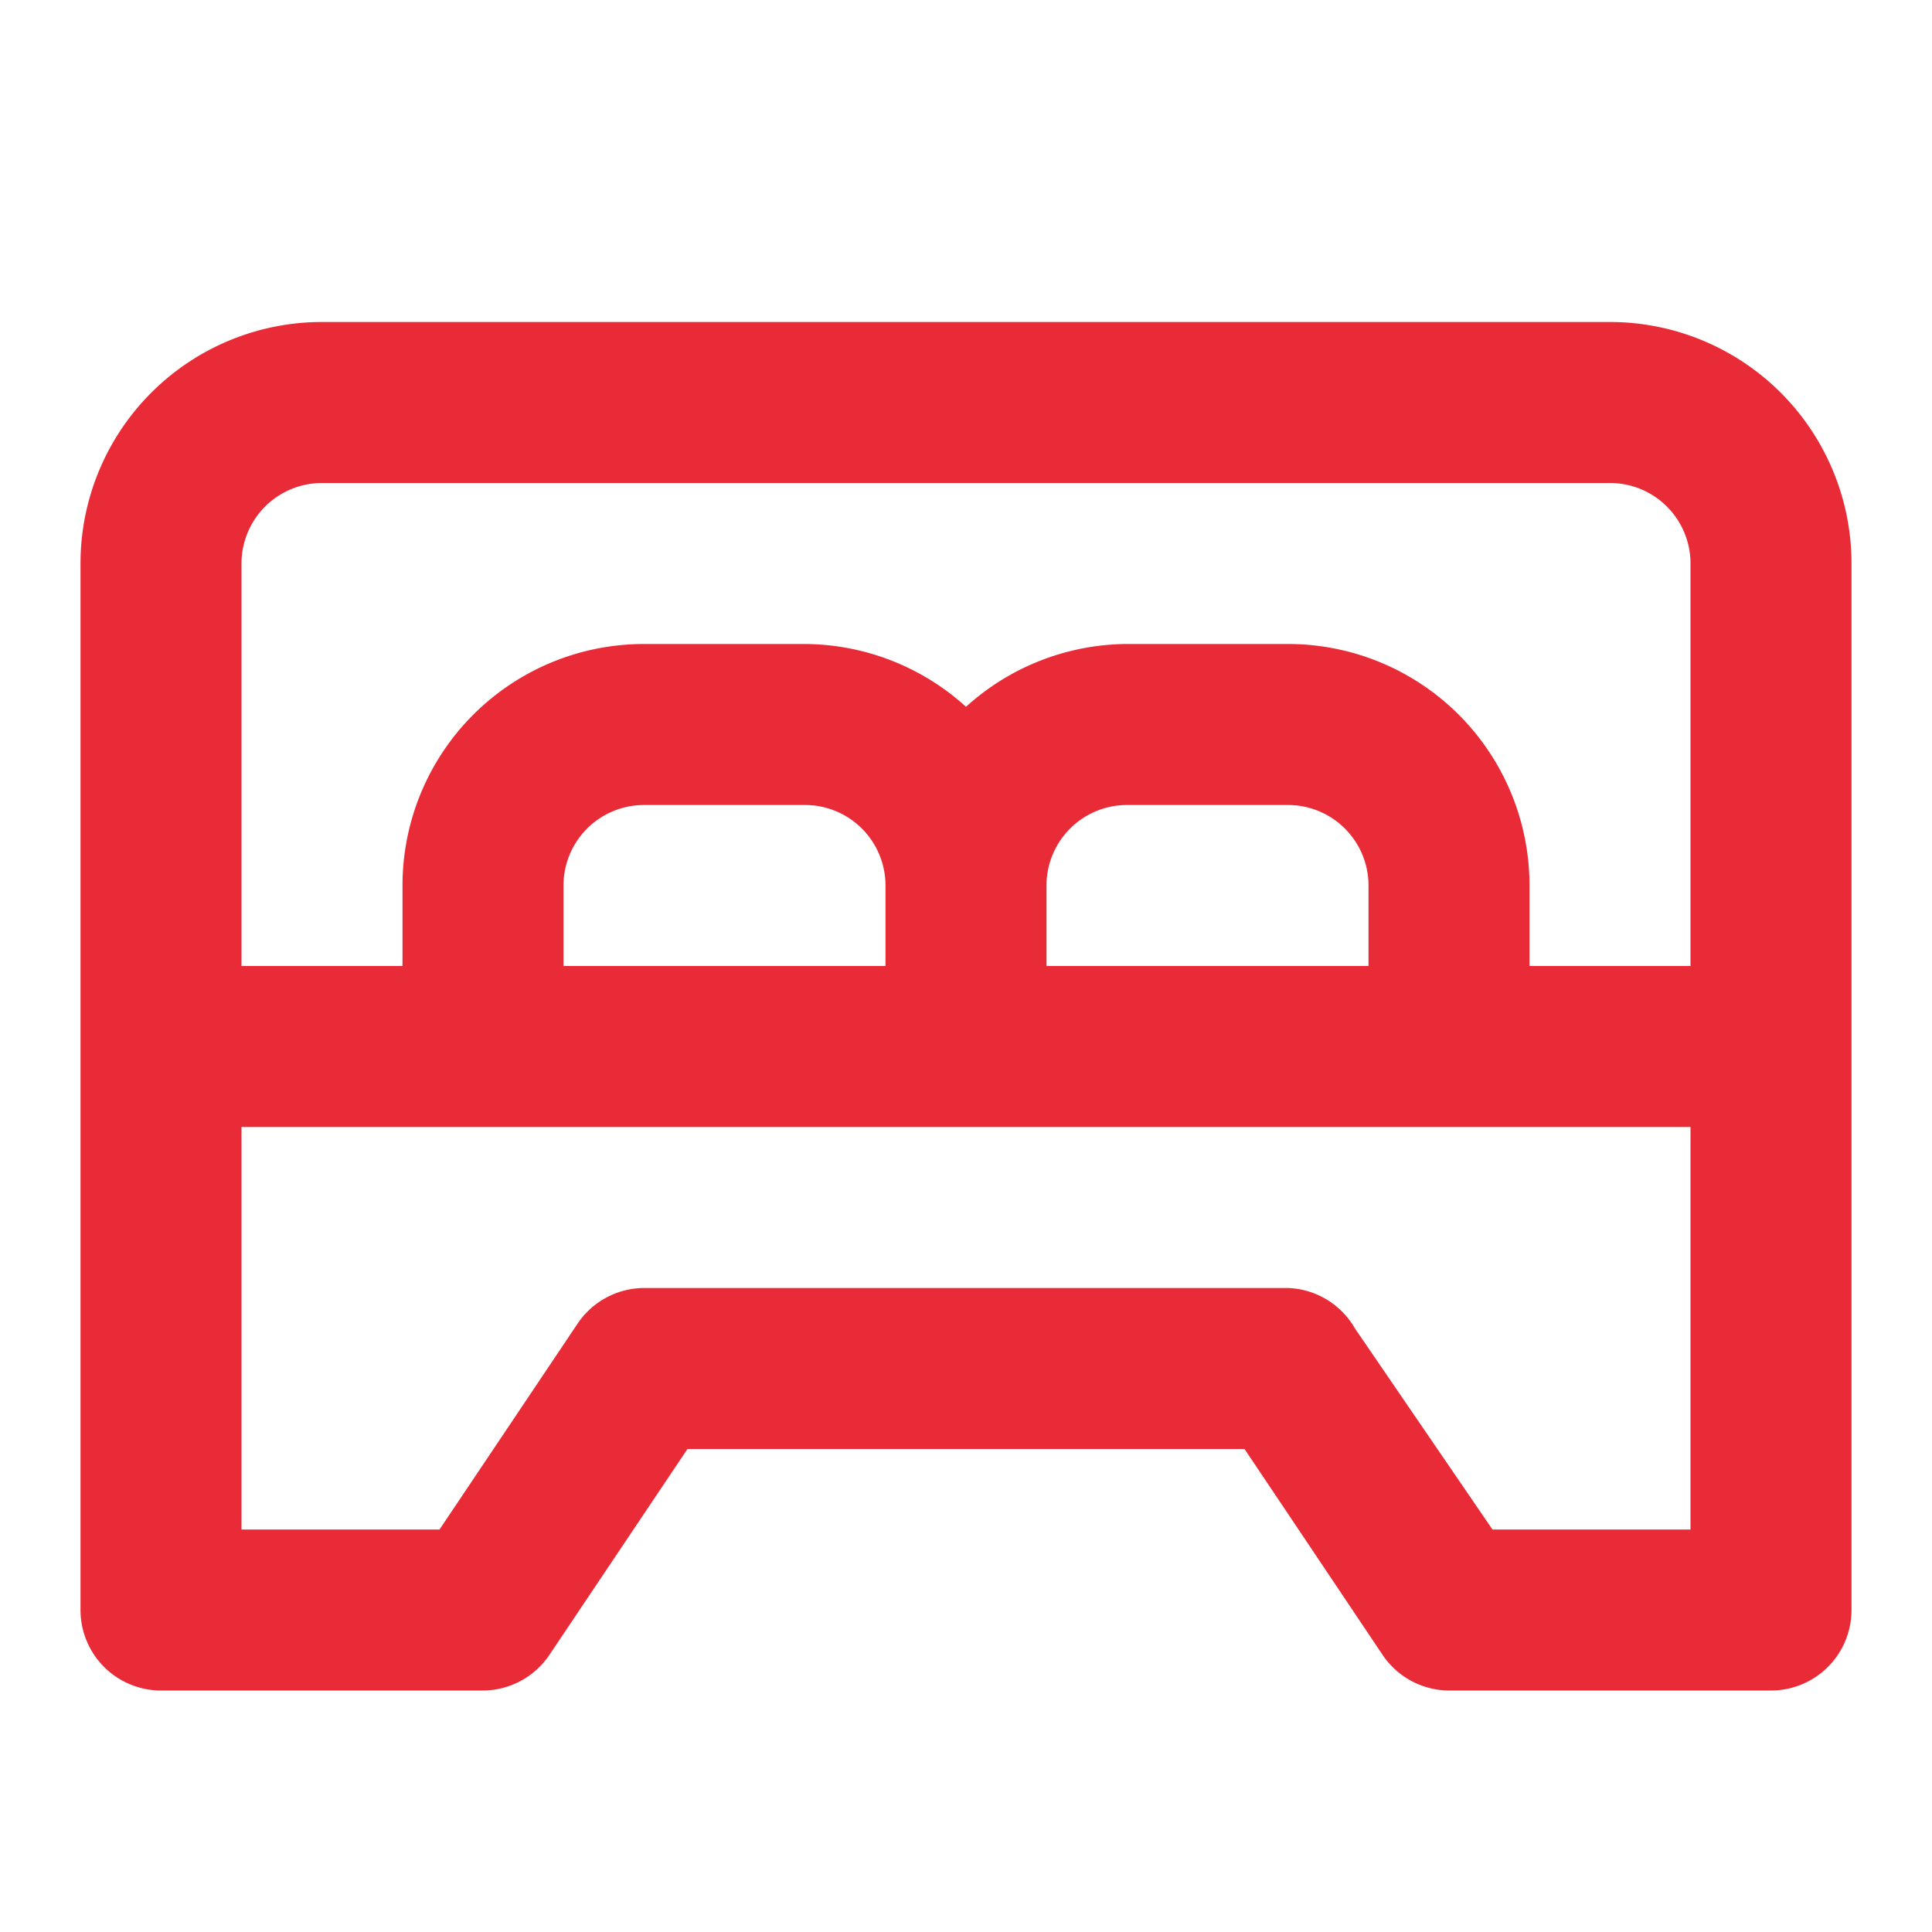 <svg width="24" height="24" viewBox="0 0 24 24" fill="none" xmlns="http://www.w3.org/2000/svg"><path d="M20 4H4a3 3 0 0 0-3 3v13a1 1 0 0 0 1 1h4a1 1 0 0 0 .83-.45L8.54 18h6.92l1.71 2.55A1 1 0 0 0 18 21h4a1 1 0 0 0 1-1V7a3 3 0 0 0-3-3Zm1 15h-2.46l-1.71-2.5A.999.999 0 0 0 16 16H8a1 1 0 0 0-.83.45L5.46 19H3v-5h18v5ZM7 12v-1a1 1 0 0 1 1-1h2a1 1 0 0 1 1 1v1H7Zm6 0v-1a1 1 0 0 1 1-1h2a1 1 0 0 1 1 1v1h-4Zm8 0h-2v-1a3 3 0 0 0-3-3h-2a3 3 0 0 0-2 .78A3 3 0 0 0 10 8H8a3 3 0 0 0-3 3v1H3V7a1 1 0 0 1 1-1h16a1 1 0 0 1 1 1v5Z" fill="#E92B37"/></svg>